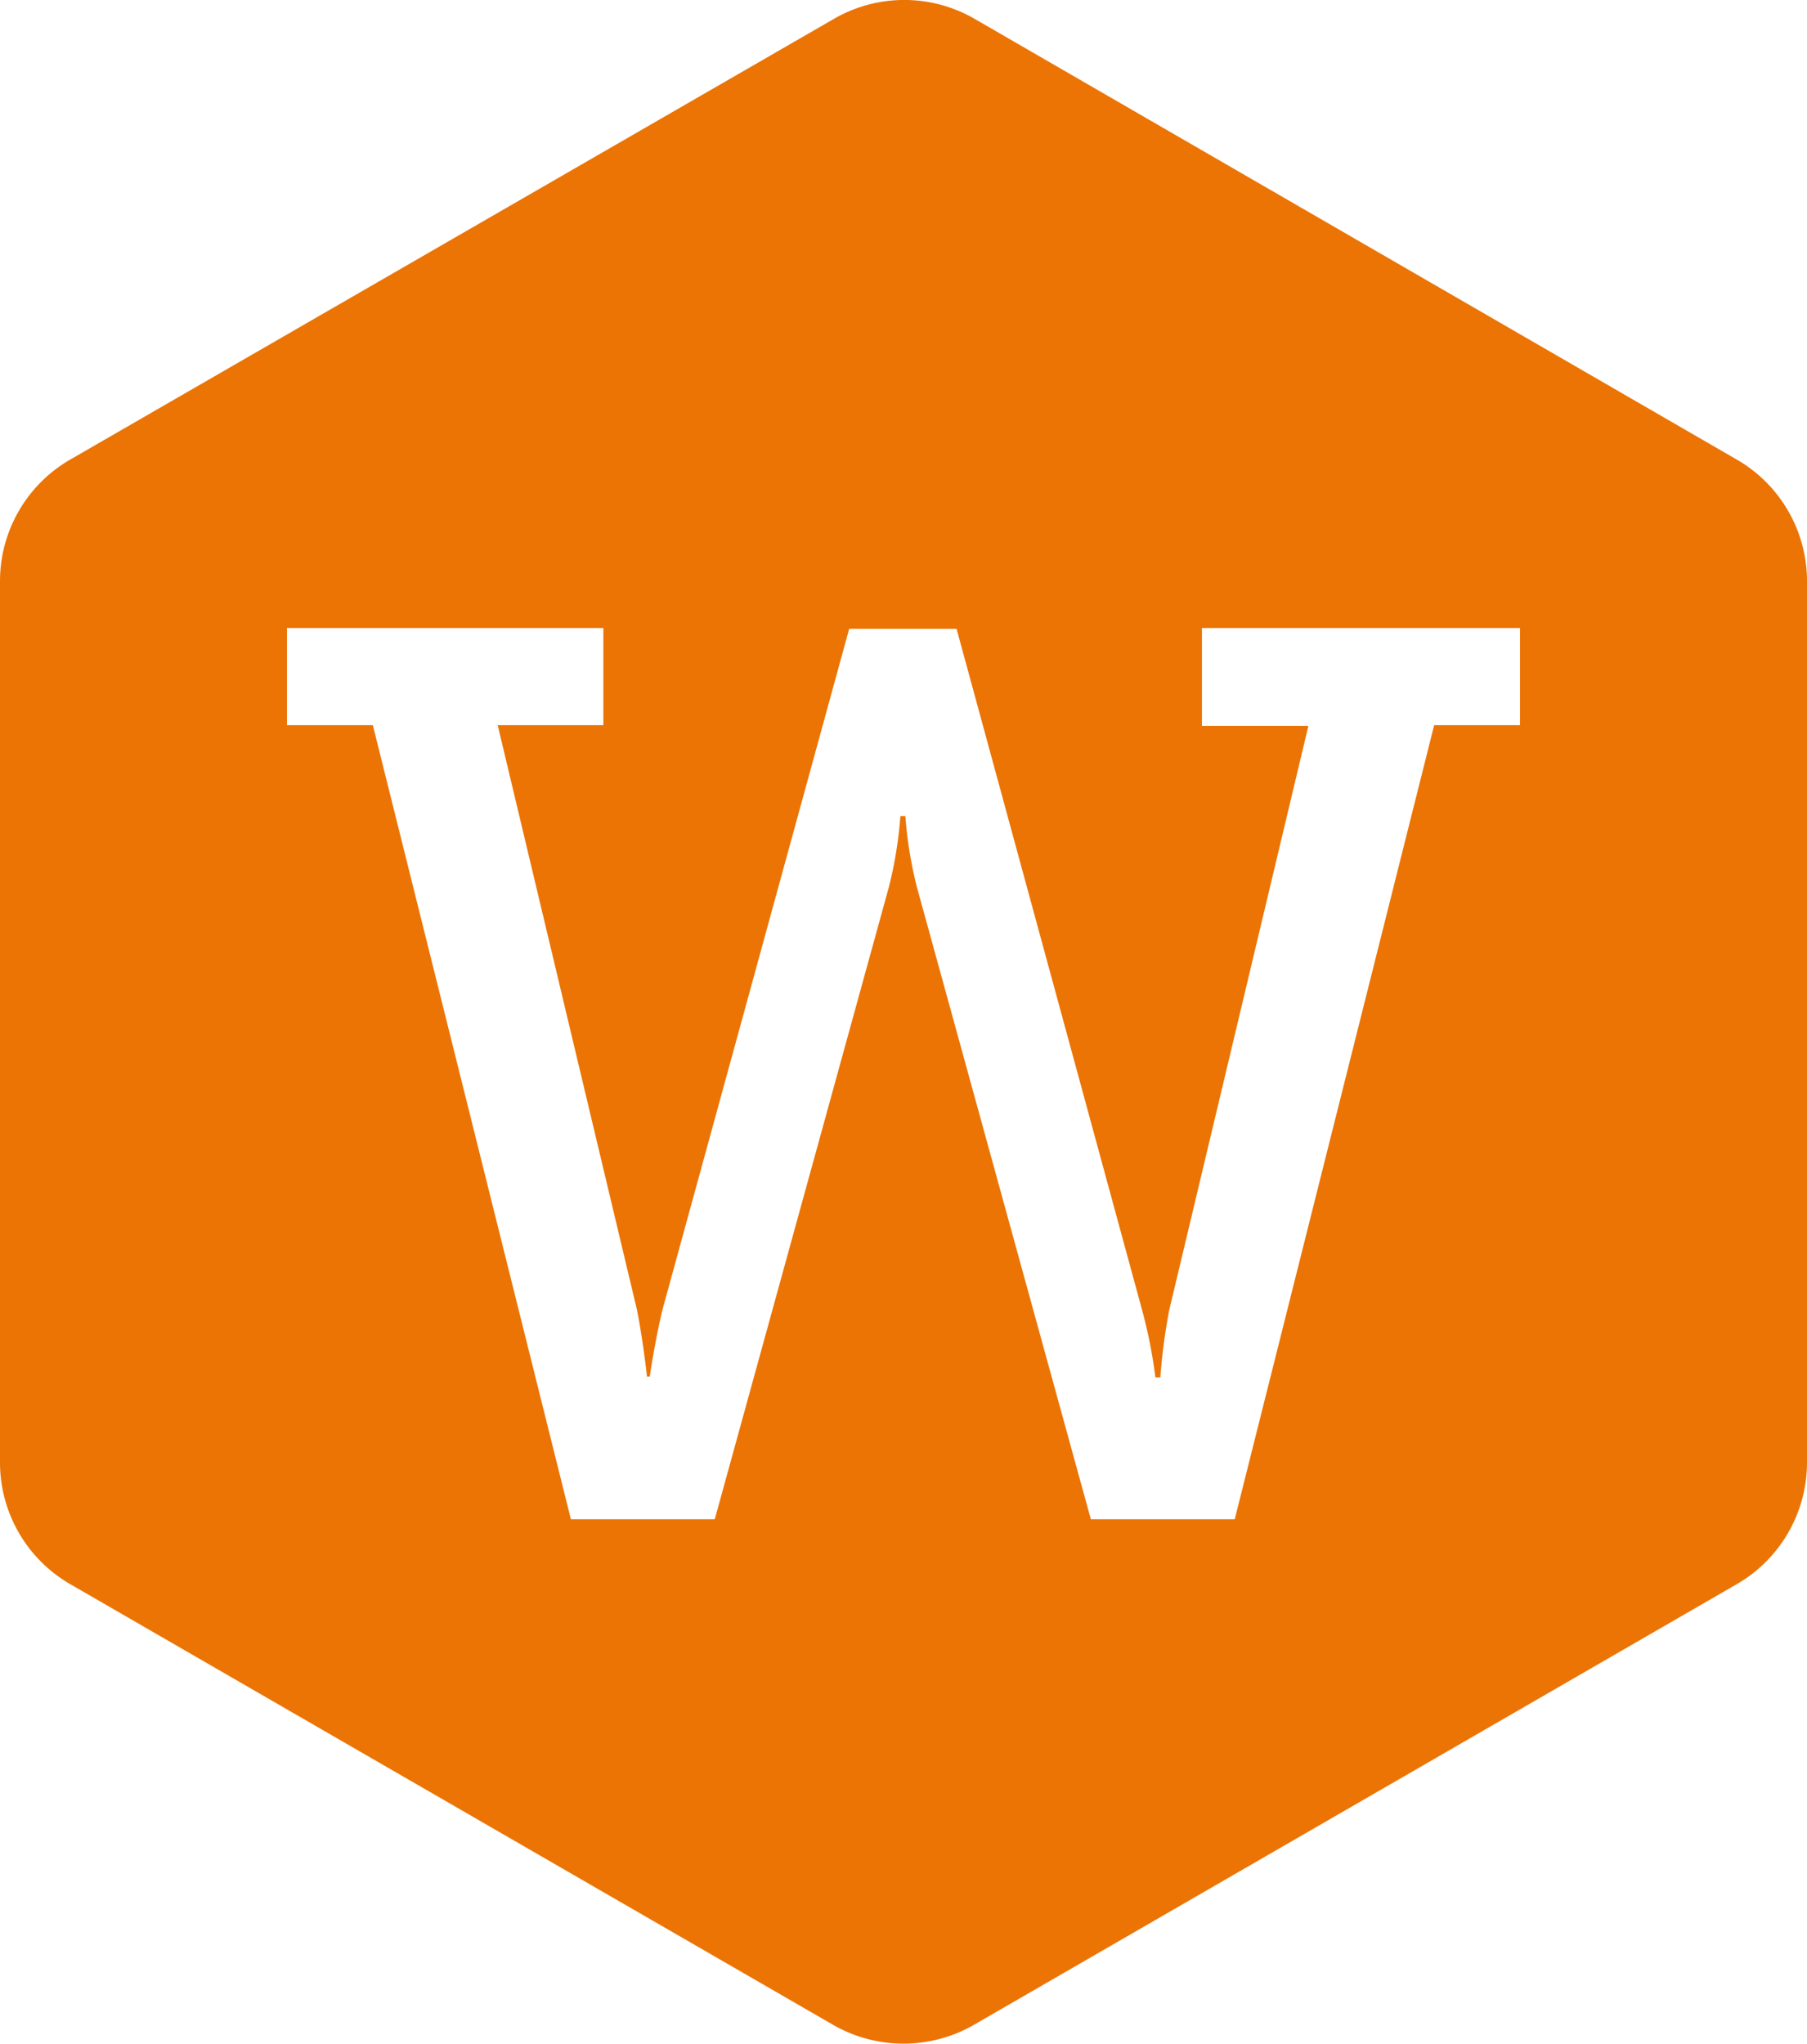 <svg xmlns="http://www.w3.org/2000/svg" viewBox="0 0 116.8 132.06">
    <defs>
        <style>.cls-1{fill:#eb7405;}</style>
    </defs>
    <g id="Layer_2" data-name="Layer 2">
        <g id="Layer_1-2" data-name="Layer 1">
            <path class="cls-1" d="M112.25,29.69,63,1.22a9.08,9.08,0,0,0-9.1,0L4.55,29.69A9.07,9.07,0,0,0,0,37.56V94.5a9.08,9.08,0,0,0,4.55,7.87l49.3,28.47a9.13,9.13,0,0,0,9.1,0l49.3-28.47a9.08,9.08,0,0,0,4.55-7.87V37.56A9.07,9.07,0,0,0,112.25,29.69Zm-14,17.17H92.7L79.81,98.17h-9.3L59.26,57.3a26.74,26.74,0,0,1-.74-4.57H58.2a26.74,26.74,0,0,1-.74,4.57L46.2,98.17H36.9L24.1,46.86H18.55V40.58H39v6.28H32.17l9,37.77c.4,2,.65,4.32.65,4.32H42s.33-2.28.82-4.32l12.07-44h6.94l12,44.05A31.28,31.28,0,0,1,74.68,89H75a39.58,39.58,0,0,1,.57-4.32l9-37.77H77.69V40.58H98.25Z" />
        </g>
    </g>
</svg>